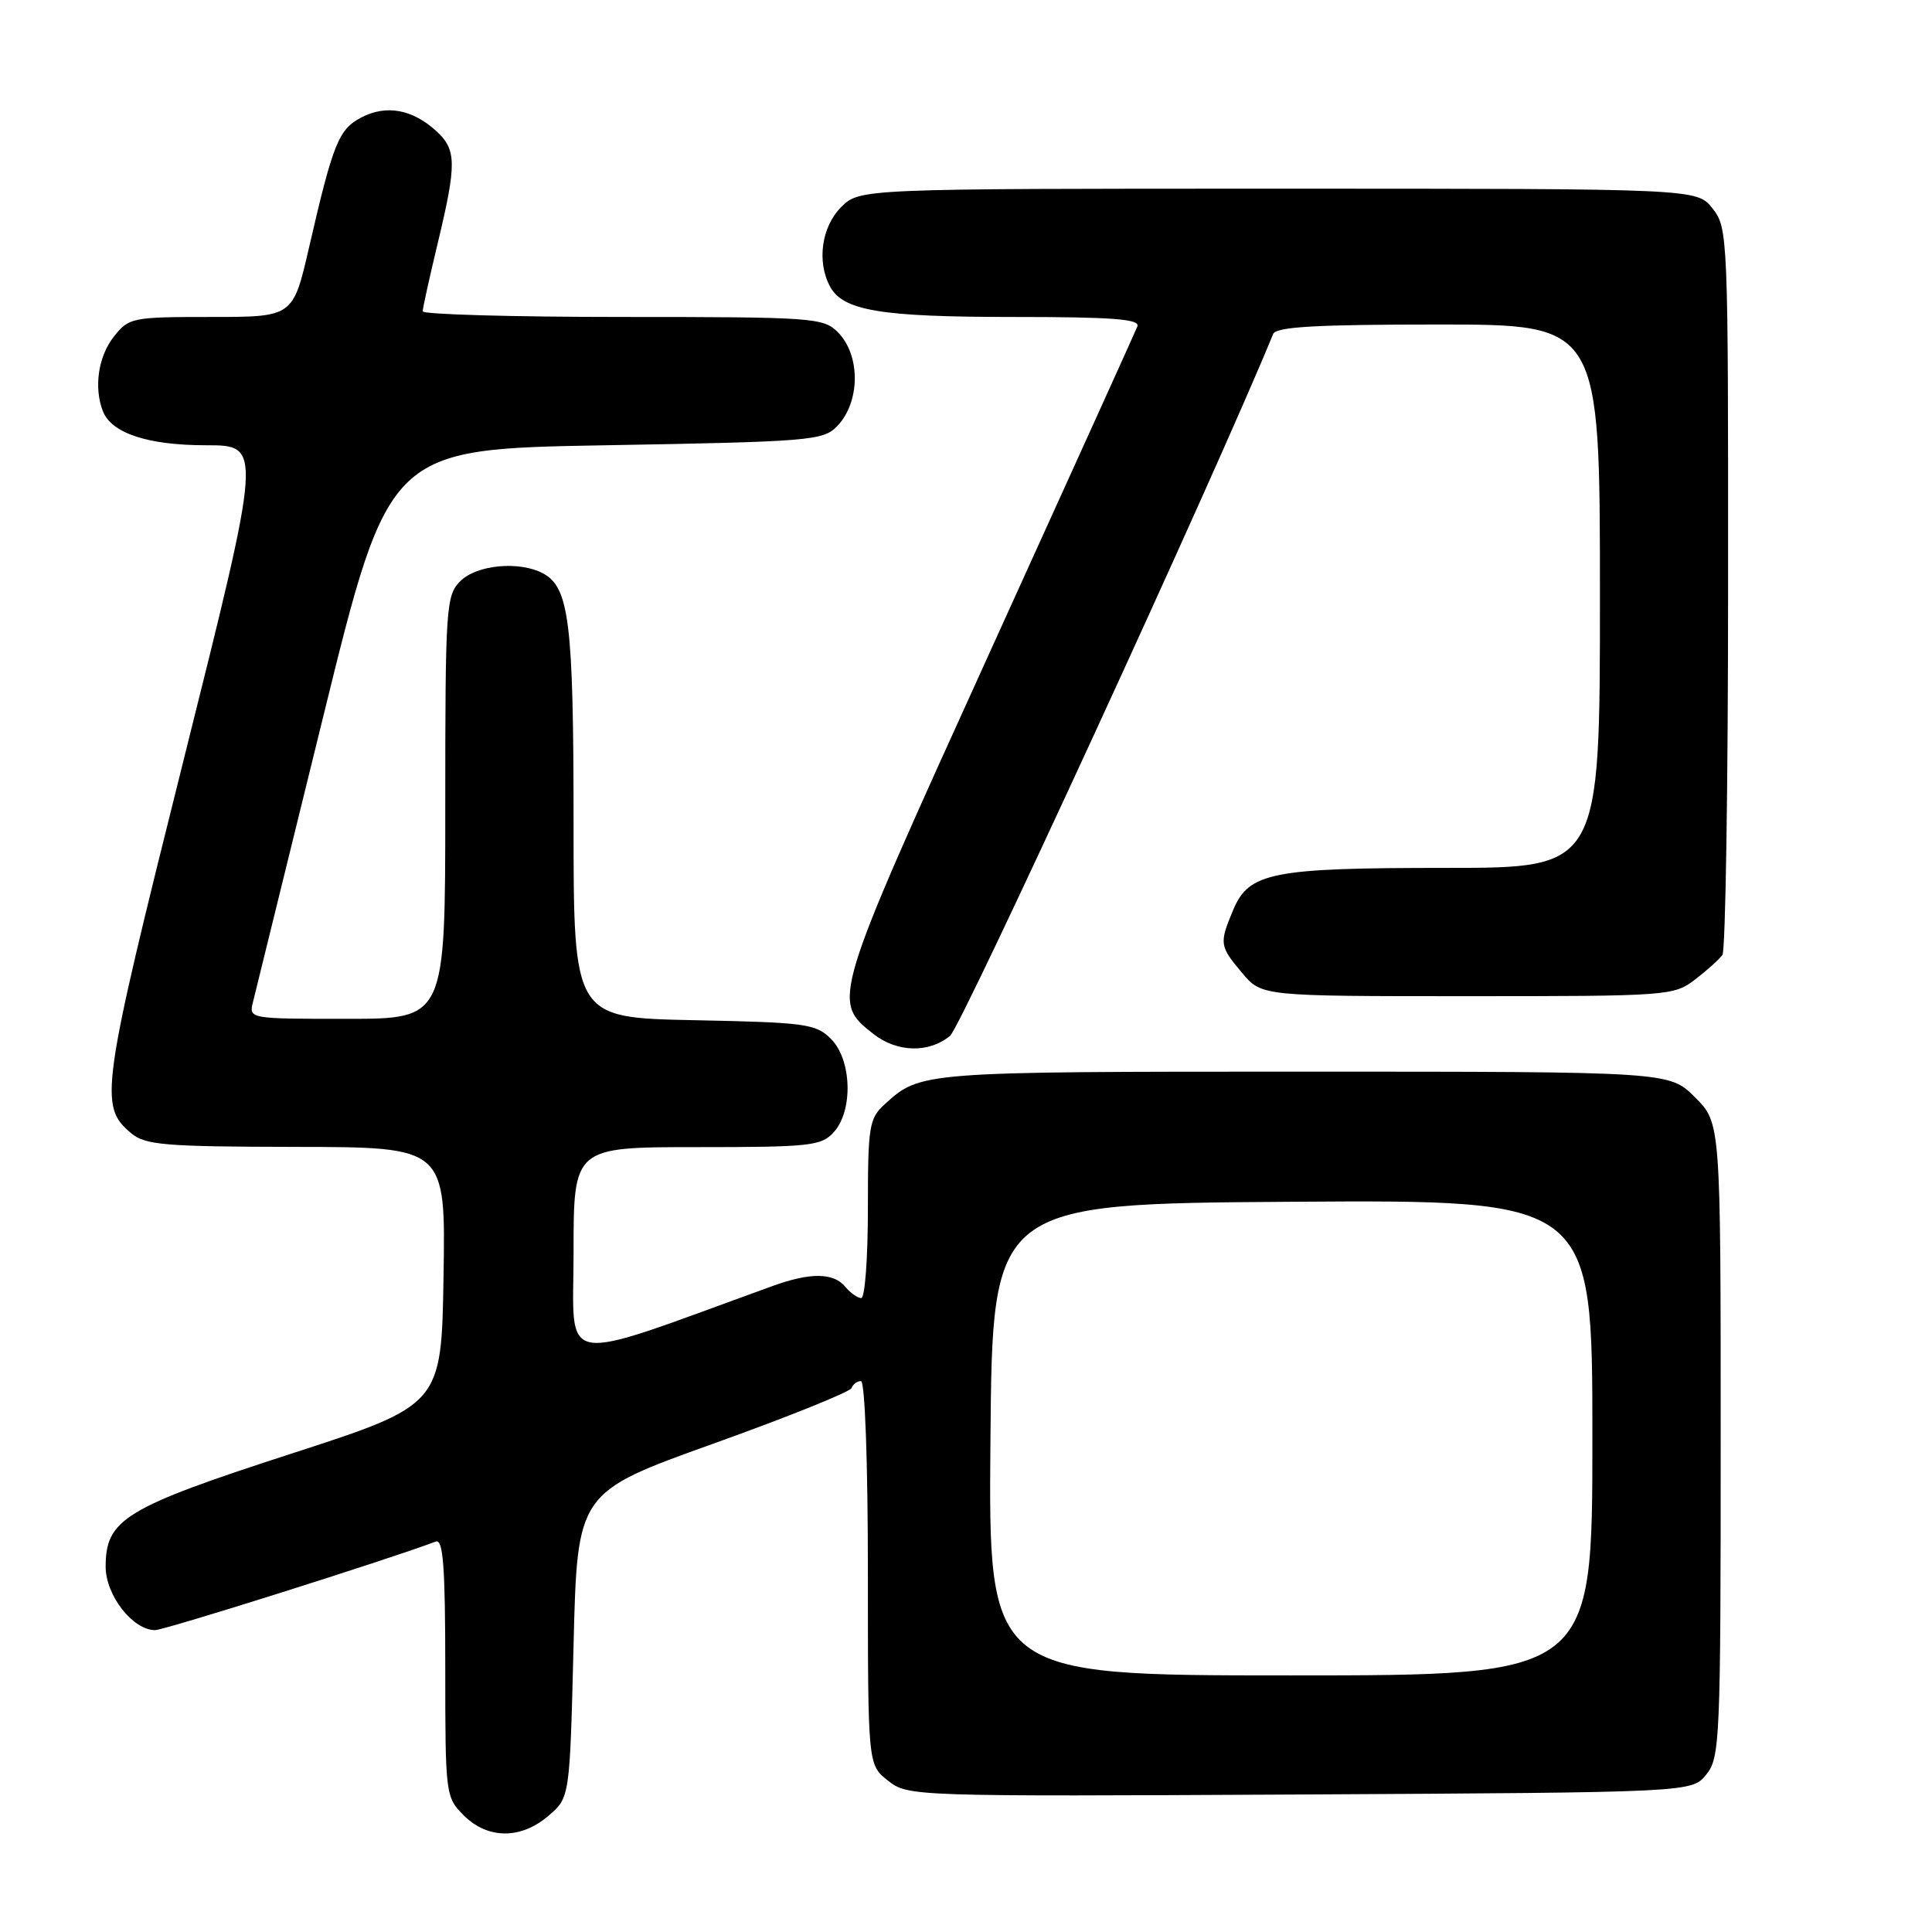 <?xml version="1.0" encoding="UTF-8" standalone="no"?>
<!DOCTYPE svg PUBLIC "-//W3C//DTD SVG 1.1//EN" "http://www.w3.org/Graphics/SVG/1.1/DTD/svg11.dtd" >
<svg xmlns="http://www.w3.org/2000/svg" xmlns:xlink="http://www.w3.org/1999/xlink" version="1.1" viewBox="0 0 256 256">
 <g >
 <path fill="currentColor"
d=" M 72.69 240.59 C 75.50 238.18 75.50 238.18 76.00 217.96 C 76.50 197.75 76.50 197.75 94.50 191.30 C 104.40 187.75 112.65 184.43 112.83 183.93 C 113.02 183.42 113.58 183.00 114.08 183.00 C 114.61 183.00 115.00 193.68 115.00 208.43 C 115.00 233.85 115.00 233.85 117.67 235.95 C 120.31 238.03 120.83 238.05 172.26 237.78 C 224.18 237.50 224.18 237.50 226.09 235.14 C 227.90 232.90 228.00 230.64 228.00 190.79 C 228.00 148.80 228.00 148.80 224.60 145.40 C 221.20 142.00 221.20 142.00 172.53 142.00 C 122.03 142.00 121.96 142.01 117.25 146.30 C 115.16 148.20 115.00 149.18 115.00 160.17 C 115.00 166.68 114.61 172.00 114.12 172.00 C 113.64 172.00 112.68 171.32 112.00 170.50 C 110.44 168.62 107.37 168.59 102.38 170.40 C 73.39 180.90 76.00 181.34 76.00 165.97 C 76.00 152.00 76.00 152.00 92.35 152.00 C 107.36 152.00 108.84 151.84 110.48 150.02 C 113.07 147.16 112.87 140.43 110.11 137.66 C 108.11 135.66 106.79 135.48 91.97 135.18 C 76.00 134.86 76.00 134.86 76.00 109.08 C 76.00 82.49 75.43 77.84 71.96 75.98 C 68.83 74.30 63.17 74.83 61.00 77.00 C 59.10 78.90 59.00 80.33 59.00 107.00 C 59.00 135.00 59.00 135.00 45.98 135.00 C 32.97 135.00 32.96 135.00 33.53 132.74 C 33.84 131.50 38.02 114.51 42.82 94.99 C 51.54 59.50 51.54 59.50 80.25 59.00 C 107.28 58.53 109.06 58.38 110.90 56.50 C 114.01 53.30 114.06 47.06 111.00 44.00 C 109.10 42.10 107.67 42.00 82.50 42.00 C 67.92 42.00 56.00 41.66 56.01 41.25 C 56.01 40.84 56.91 36.76 58.01 32.19 C 60.54 21.62 60.51 19.81 57.75 17.31 C 54.62 14.48 51.18 13.86 47.93 15.54 C 44.88 17.11 44.15 18.90 40.96 32.75 C 38.83 42.00 38.83 42.00 27.99 42.00 C 17.47 42.00 17.08 42.08 15.07 44.63 C 13.02 47.24 12.42 51.32 13.62 54.46 C 14.75 57.40 19.58 59.00 27.33 59.00 C 34.76 59.00 34.76 59.00 24.34 100.66 C 13.37 144.50 13.08 146.56 17.37 150.15 C 19.25 151.73 21.81 151.94 39.27 151.97 C 59.05 152.00 59.05 152.00 58.77 169.09 C 58.50 186.17 58.50 186.17 38.50 192.65 C 16.52 199.78 14.00 201.32 14.00 207.60 C 14.00 211.39 17.60 216.00 20.55 216.00 C 21.81 216.00 51.35 206.68 57.75 204.26 C 58.72 203.89 59.00 207.63 59.00 220.94 C 59.00 237.82 59.04 238.13 61.45 240.55 C 64.63 243.72 69.03 243.74 72.69 240.59 Z  M 125.89 137.25 C 127.41 135.99 161.14 62.73 168.70 44.25 C 169.09 43.30 174.43 43.00 190.61 43.00 C 212.00 43.00 212.00 43.00 212.00 79.00 C 212.00 115.00 212.00 115.00 191.65 115.00 C 168.48 115.00 165.49 115.59 163.39 120.60 C 161.54 125.04 161.59 125.35 164.59 128.92 C 167.18 132.00 167.18 132.00 194.45 132.00 C 221.08 132.00 221.80 131.95 224.62 129.78 C 226.20 128.57 227.83 127.10 228.23 126.53 C 228.64 125.97 228.98 104.07 228.98 77.88 C 229.00 31.22 228.96 30.22 226.93 27.63 C 224.85 25.00 224.85 25.00 169.38 25.00 C 113.91 25.00 113.91 25.00 111.45 27.45 C 108.86 30.05 108.21 34.66 109.98 37.96 C 111.70 41.17 116.68 42.00 134.26 42.00 C 147.42 42.00 151.10 42.28 150.71 43.25 C 150.44 43.94 141.57 63.50 131.02 86.72 C 110.23 132.47 110.18 132.64 115.71 136.99 C 118.86 139.47 123.09 139.57 125.89 137.25 Z  M 131.24 190.75 C 131.50 159.50 131.50 159.50 171.25 159.24 C 211.00 158.98 211.00 158.98 211.00 190.49 C 211.00 222.00 211.00 222.00 170.99 222.00 C 130.97 222.00 130.97 222.00 131.24 190.75 Z "/>
</g>
</svg>